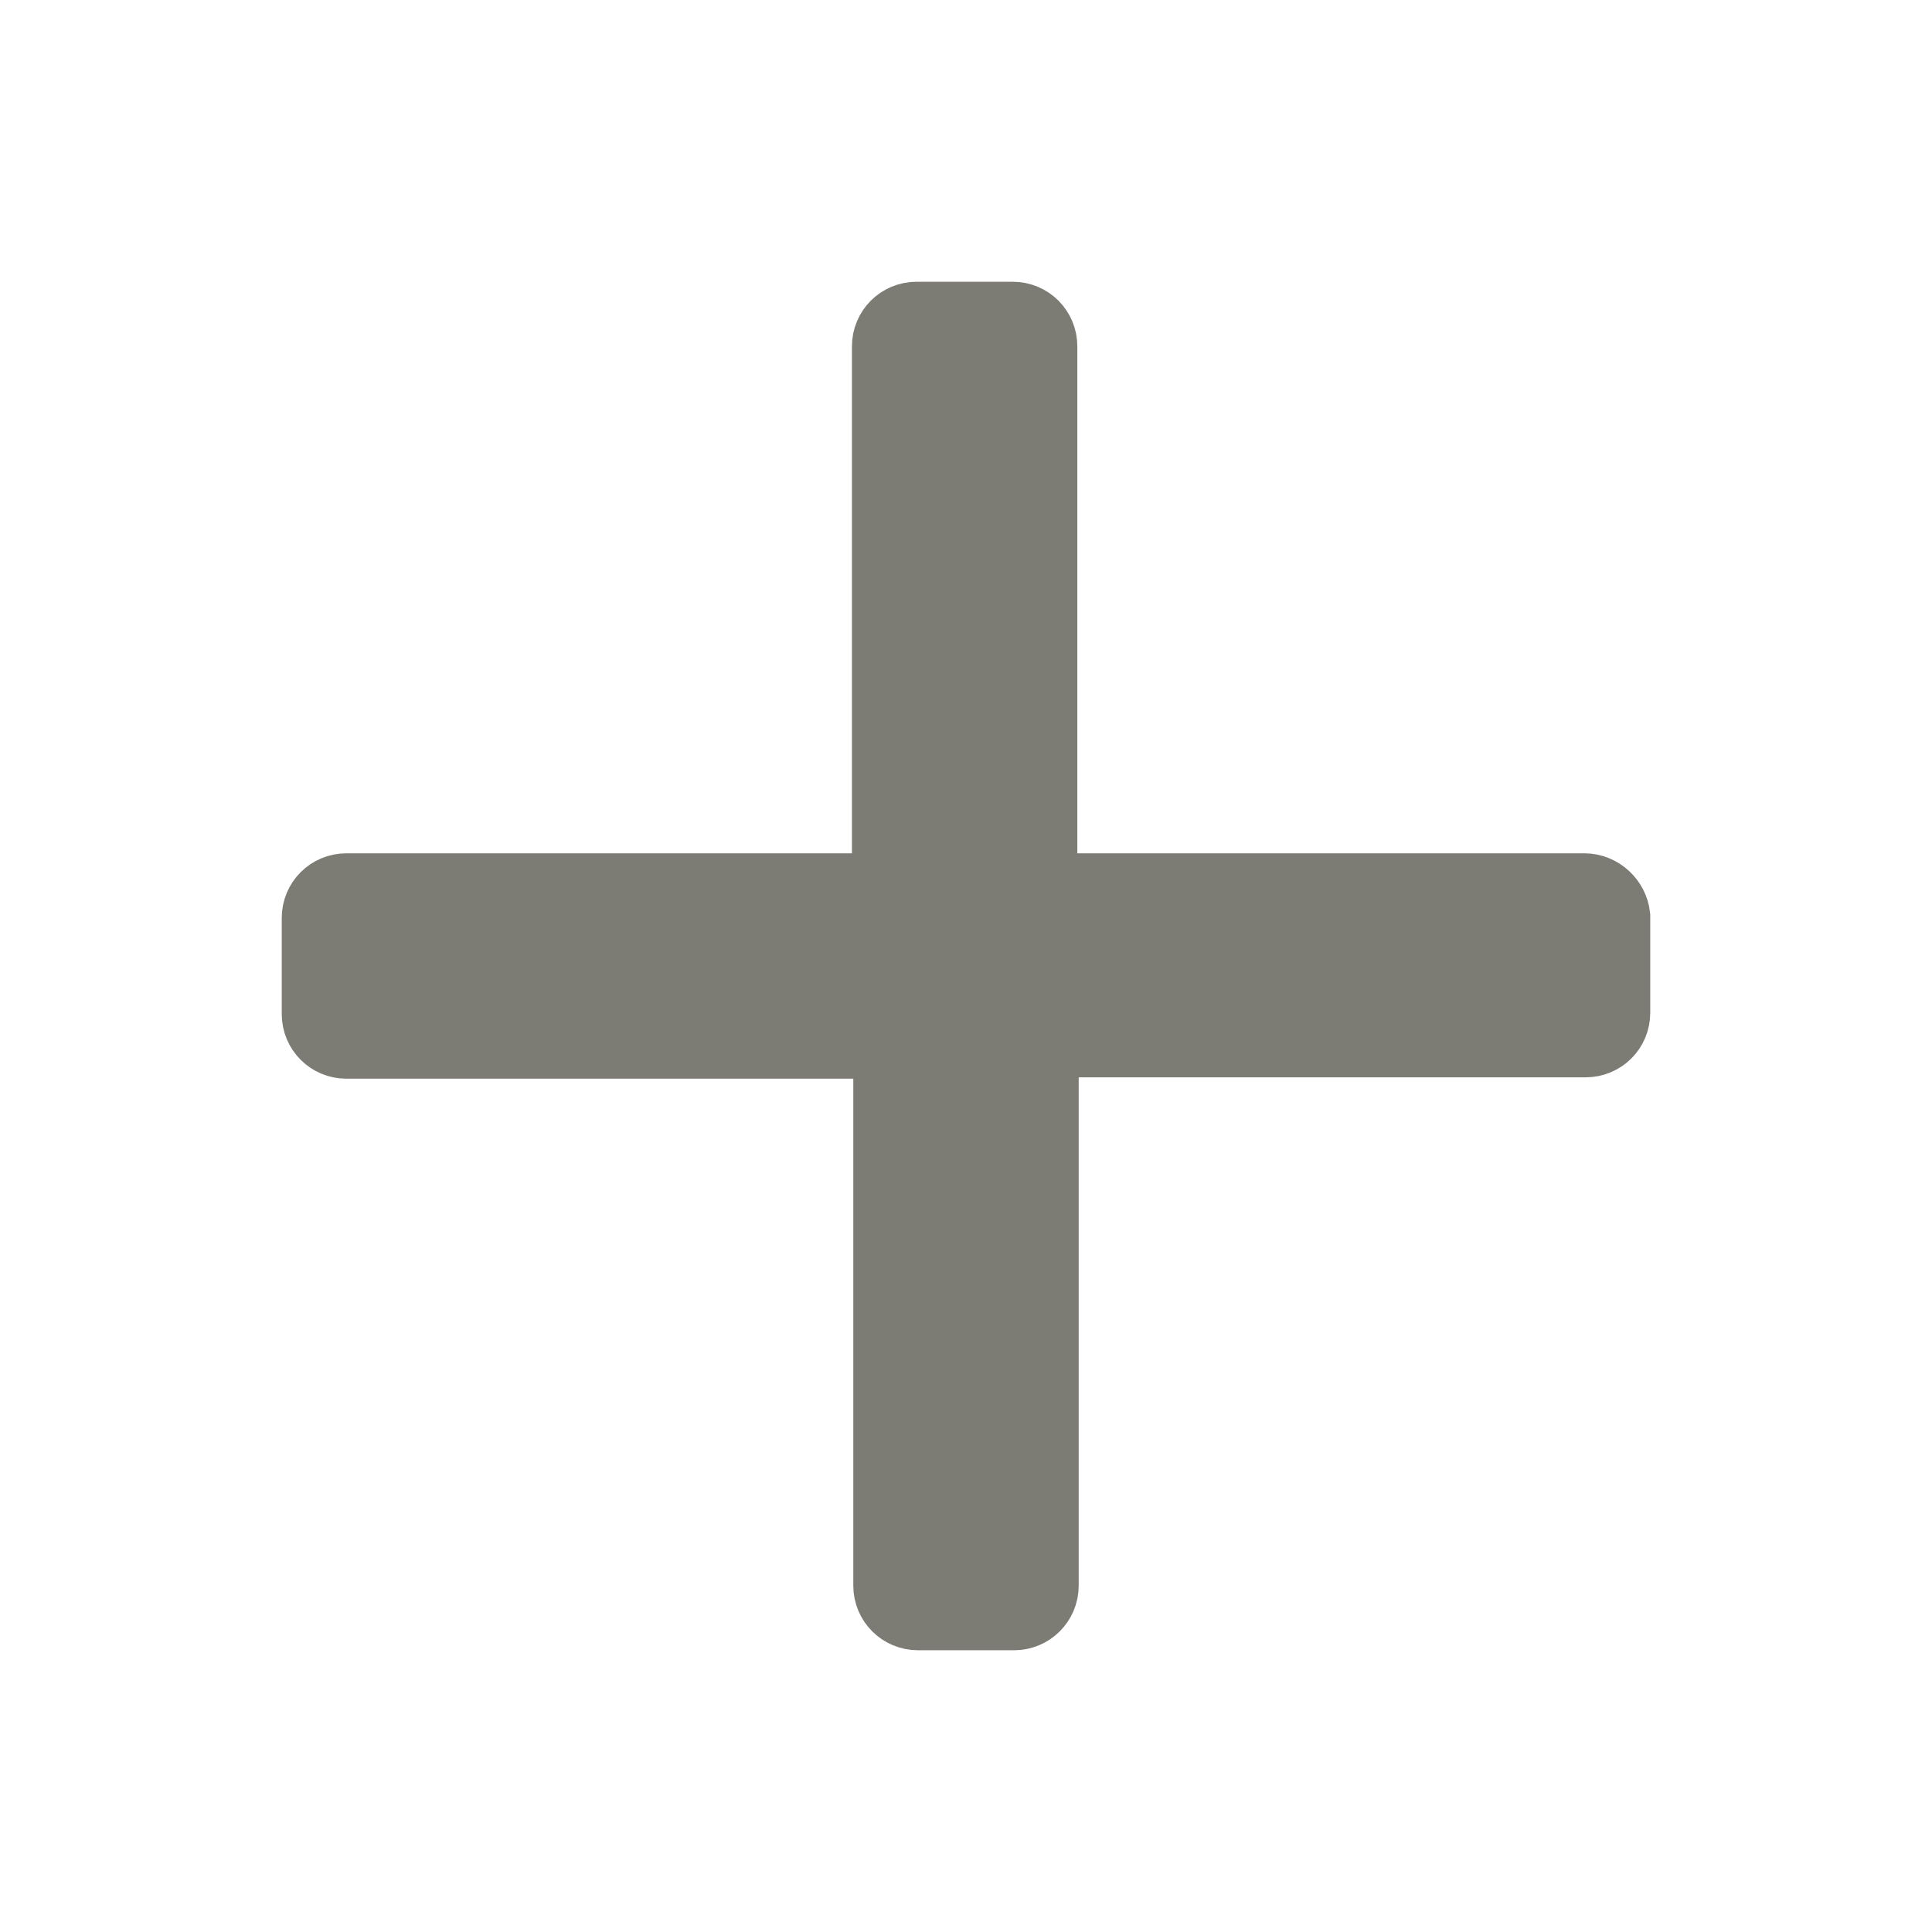 <svg width="24" height="24" viewBox="0 0 24 24" fill="none" xmlns="http://www.w3.org/2000/svg">
<path d="M19.68 11.1H12.883V4.303C12.883 4.134 12.749 4 12.58 4H11.386C11.217 4 11.083 4.135 11.083 4.303V11.1L4.303 11.1C4.134 11.1 4 11.235 4 11.403V12.597C4 12.766 4.135 12.9 4.303 12.9H11.1V19.697C11.1 19.866 11.235 20 11.403 20H12.597C12.765 20 12.9 19.865 12.9 19.697L12.9 12.883H19.697C19.866 12.883 20 12.749 20 12.581V11.386C19.983 11.235 19.849 11.1 19.68 11.1L19.68 11.1Z" fill="#7C7B74" stroke="#7C7B74"/>
</svg>
